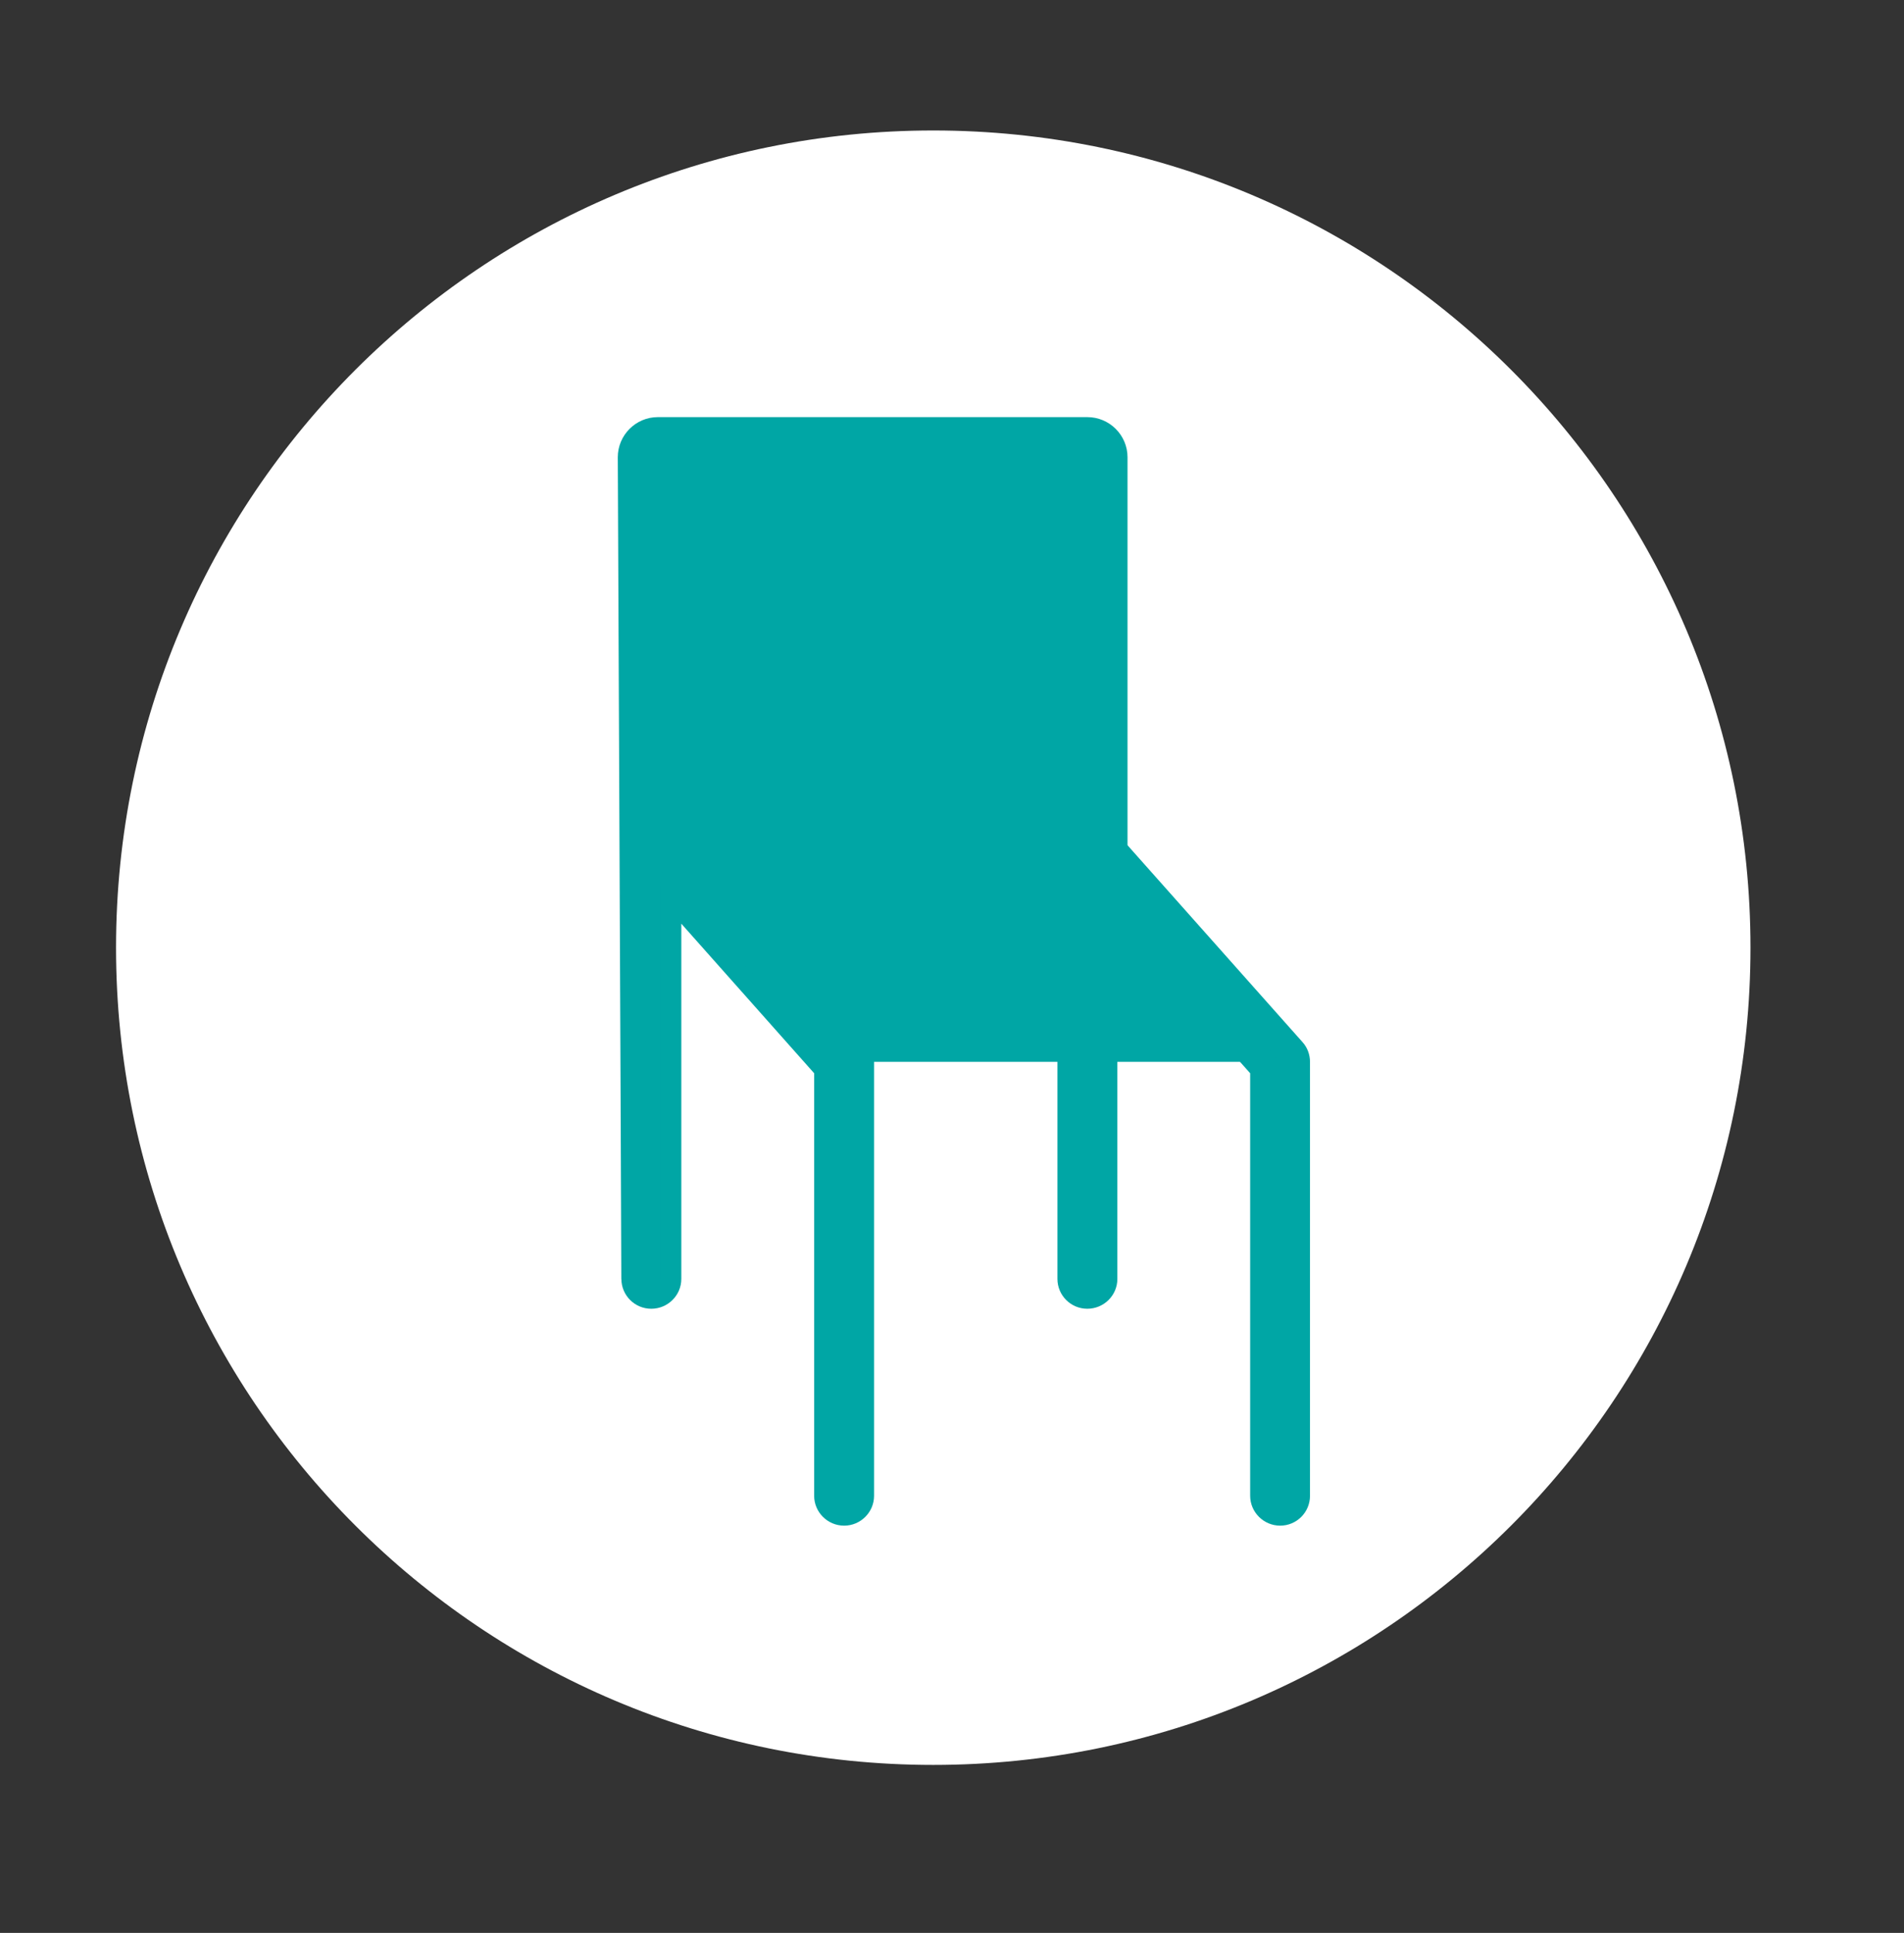 <?xml version="1.0" encoding="utf-8"?>
<!-- Generator: Adobe Illustrator 16.0.0, SVG Export Plug-In . SVG Version: 6.00 Build 0)  -->
<!DOCTYPE svg PUBLIC "-//W3C//DTD SVG 1.1//EN" "http://www.w3.org/Graphics/SVG/1.1/DTD/svg11.dtd">
<svg version="1.1" id="Layer_1" xmlns="http://www.w3.org/2000/svg" xmlns:xlink="http://www.w3.org/1999/xlink" x="0px" y="0px"
	 width="101.539px" height="103.078px" viewBox="0 0 101.539 103.078" enable-background="new 0 0 101.539 103.078"
	 xml:space="preserve">
<rect x="0" y="0" width="101.539" height="103.078" fill="#333333" stroke="none"/>
<path fill="#FFFFFF" d="M6.188,50.537c0-24.068,19.51-43.579,43.582-43.579c24.066,0,43.582,19.511,43.582,43.579
	c0,24.073-19.516,43.582-43.582,43.582C25.697,94.119,6.188,74.61,6.188,50.537z"/>
<g>
	<g>
		<g>
			<path fill="#00A6A5" d="M68.27,80.82c-0.584,0-1.055-0.475-1.055-1.053V57.028l-8.176-9.199v20.372
				c0,0.577-0.467,1.047-1.055,1.047c-0.576,0-1.049-0.47-1.049-1.047V45.06c0-0.431,0.271-0.823,0.682-0.98
				c0.404-0.158,0.867-0.039,1.158,0.286L69.05,55.933c0.175,0.193,0.269,0.439,0.269,0.693v23.142
				C69.318,80.346,68.844,80.82,68.27,80.82z"/>
			<path fill="#00A6A5" d="M68.27,81.36c-0.879,0-1.6-0.718-1.6-1.593V57.234l-7.082-7.976v18.943c0,0.879-0.719,1.592-1.604,1.592
				c-0.877,0-1.592-0.713-1.592-1.592V45.06c0-0.656,0.409-1.254,1.024-1.488c0.604-0.23,1.33-0.053,1.765,0.436L69.459,55.57
				c0.26,0.286,0.402,0.665,0.402,1.057v23.142C69.861,80.643,69.152,81.36,68.27,81.36z M58.5,46.398l9.256,10.426v22.943
				c0,0.277,0.229,0.507,0.514,0.507c0.277,0,0.508-0.229,0.508-0.507V56.626c0-0.125-0.047-0.238-0.133-0.33l-10.273-11.57
				c-0.139-0.159-0.363-0.217-0.561-0.141c-0.201,0.076-0.33,0.27-0.33,0.475v23.141c0,0.271,0.225,0.506,0.504,0.506
				c0.283,0,0.516-0.234,0.516-0.506V46.398z"/>
		</g>
	</g>
	<g>
		<g>
			<path fill="#00A6A5" d="M45.018,80.82c-0.582,0-1.051-0.475-1.051-1.053V57.028l-8.178-9.199v20.372
				c0,0.577-0.473,1.047-1.057,1.047c-0.582,0-1.049-0.47-1.049-1.047V45.06c0-0.431,0.273-0.823,0.674-0.98
				c0.406-0.158,0.871-0.039,1.164,0.286l10.281,11.567c0.17,0.193,0.27,0.439,0.27,0.693v23.142
				C46.072,80.346,45.598,80.82,45.018,80.82z"/>
			<path fill="#00A6A5" d="M45.018,81.36c-0.883,0-1.6-0.718-1.6-1.593V57.234l-7.084-7.976v18.943c0,0.879-0.721,1.592-1.602,1.592
				s-1.594-0.713-1.594-1.592V45.06c0-0.656,0.416-1.254,1.027-1.488c0.584-0.23,1.322-0.062,1.76,0.43L46.207,55.57
				c0.26,0.286,0.406,0.665,0.406,1.057v23.142C46.613,80.643,45.896,81.36,45.018,81.36z M35.246,46.398l9.26,10.426v22.943
				c0,0.277,0.232,0.507,0.512,0.507c0.28,0,0.508-0.229,0.508-0.507V56.626c0-0.125-0.047-0.238-0.125-0.33l-10.286-11.57
				c-0.135-0.155-0.365-0.217-0.559-0.141c-0.199,0.076-0.332,0.27-0.332,0.475v23.141c0,0.271,0.232,0.506,0.508,0.506
				c0.281,0,0.514-0.234,0.514-0.506V46.398z"/>
		</g>
	</g>
	<g>
		<g>
			<polygon fill="#00A6A5" points="35.871,44.365 57.984,45.06 68.27,56.626 45.361,56.626 			"/>
		</g>
	</g>
	<g>
		<g>
			<polyline fill="#00A6A5" points="35.082,45.06 35.082,24.383 57.984,24.383 57.984,45.06 			"/>
			<polygon fill="#00A6A5" points="59.078,45.06 56.902,45.06 56.902,25.468 36.166,25.468 36.166,45.06 33.996,45.06 
				33.996,23.298 59.078,23.298 			"/>
		</g>
		<g>
			<path fill="#00A6A5" d="M57.984,46.112c-0.576,0-1.049-0.469-1.049-1.053V25.435H36.137V45.06c0,0.584-0.473,1.053-1.055,1.053
				c-0.58,0-1.049-0.469-1.049-1.053V24.383c0-0.58,0.469-1.053,1.049-1.053h22.902c0.588,0,1.055,0.473,1.055,1.053V45.06
				C59.039,45.644,58.572,46.112,57.984,46.112z"/>
			<path fill="#00A6A5" d="M57.984,47.198c-1.176,0-2.133-0.957-2.133-2.139V26.521H37.223c0,0-4.084,42.855-4.084,41.68
				l-0.193-43.817c0-1.177,0.957-2.14,2.137-2.14h22.901c1.187,0,2.146,0.963,2.146,2.14V45.06
				C60.129,46.241,59.17,47.198,57.984,47.198z"/>
		</g>
	</g>
</g>
</svg>
